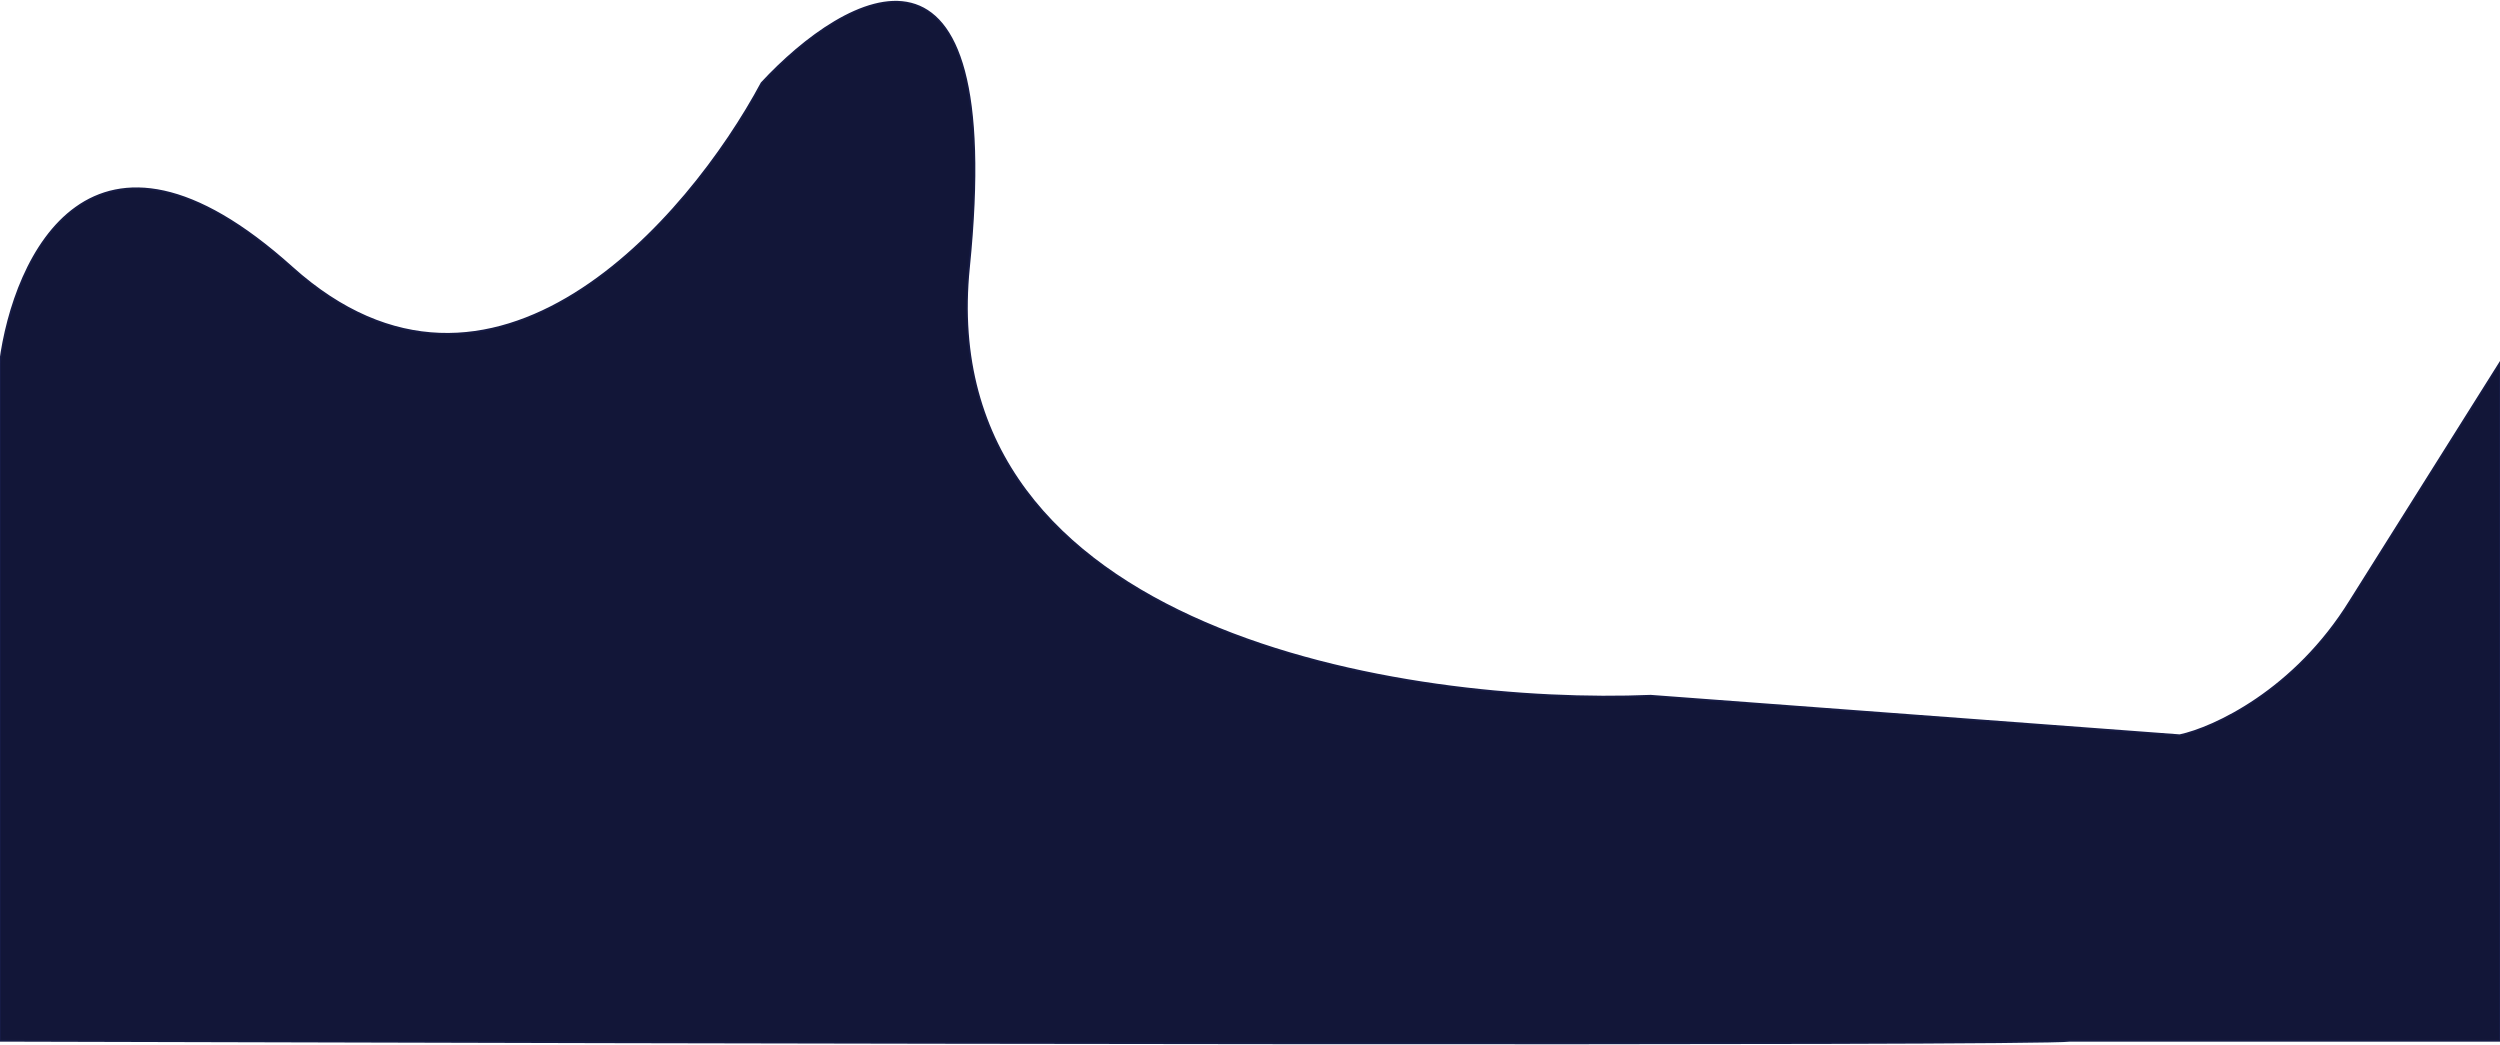 <svg width="1440" height="602" viewBox="0 0 1440 602" fill="none" xmlns="http://www.w3.org/2000/svg">
<path d="M168.194 154.038C52.861 50.42 8.009 147.413 0 208.862V599.486C388.333 600.629 1170.49 602.228 1192.46 599.486H1440V208.862L1353.79 346C1321.71 398 1274.93 419.333 1255.55 423.5L950.81 400.748C810.991 406.459 536.71 365.112 558.129 154.038C579.548 -57.036 487.419 -4.724 438.677 47.816C396.571 126.398 283.527 257.656 168.194 154.038Z" fill="#121638" stroke="#171C46"/>
</svg>
